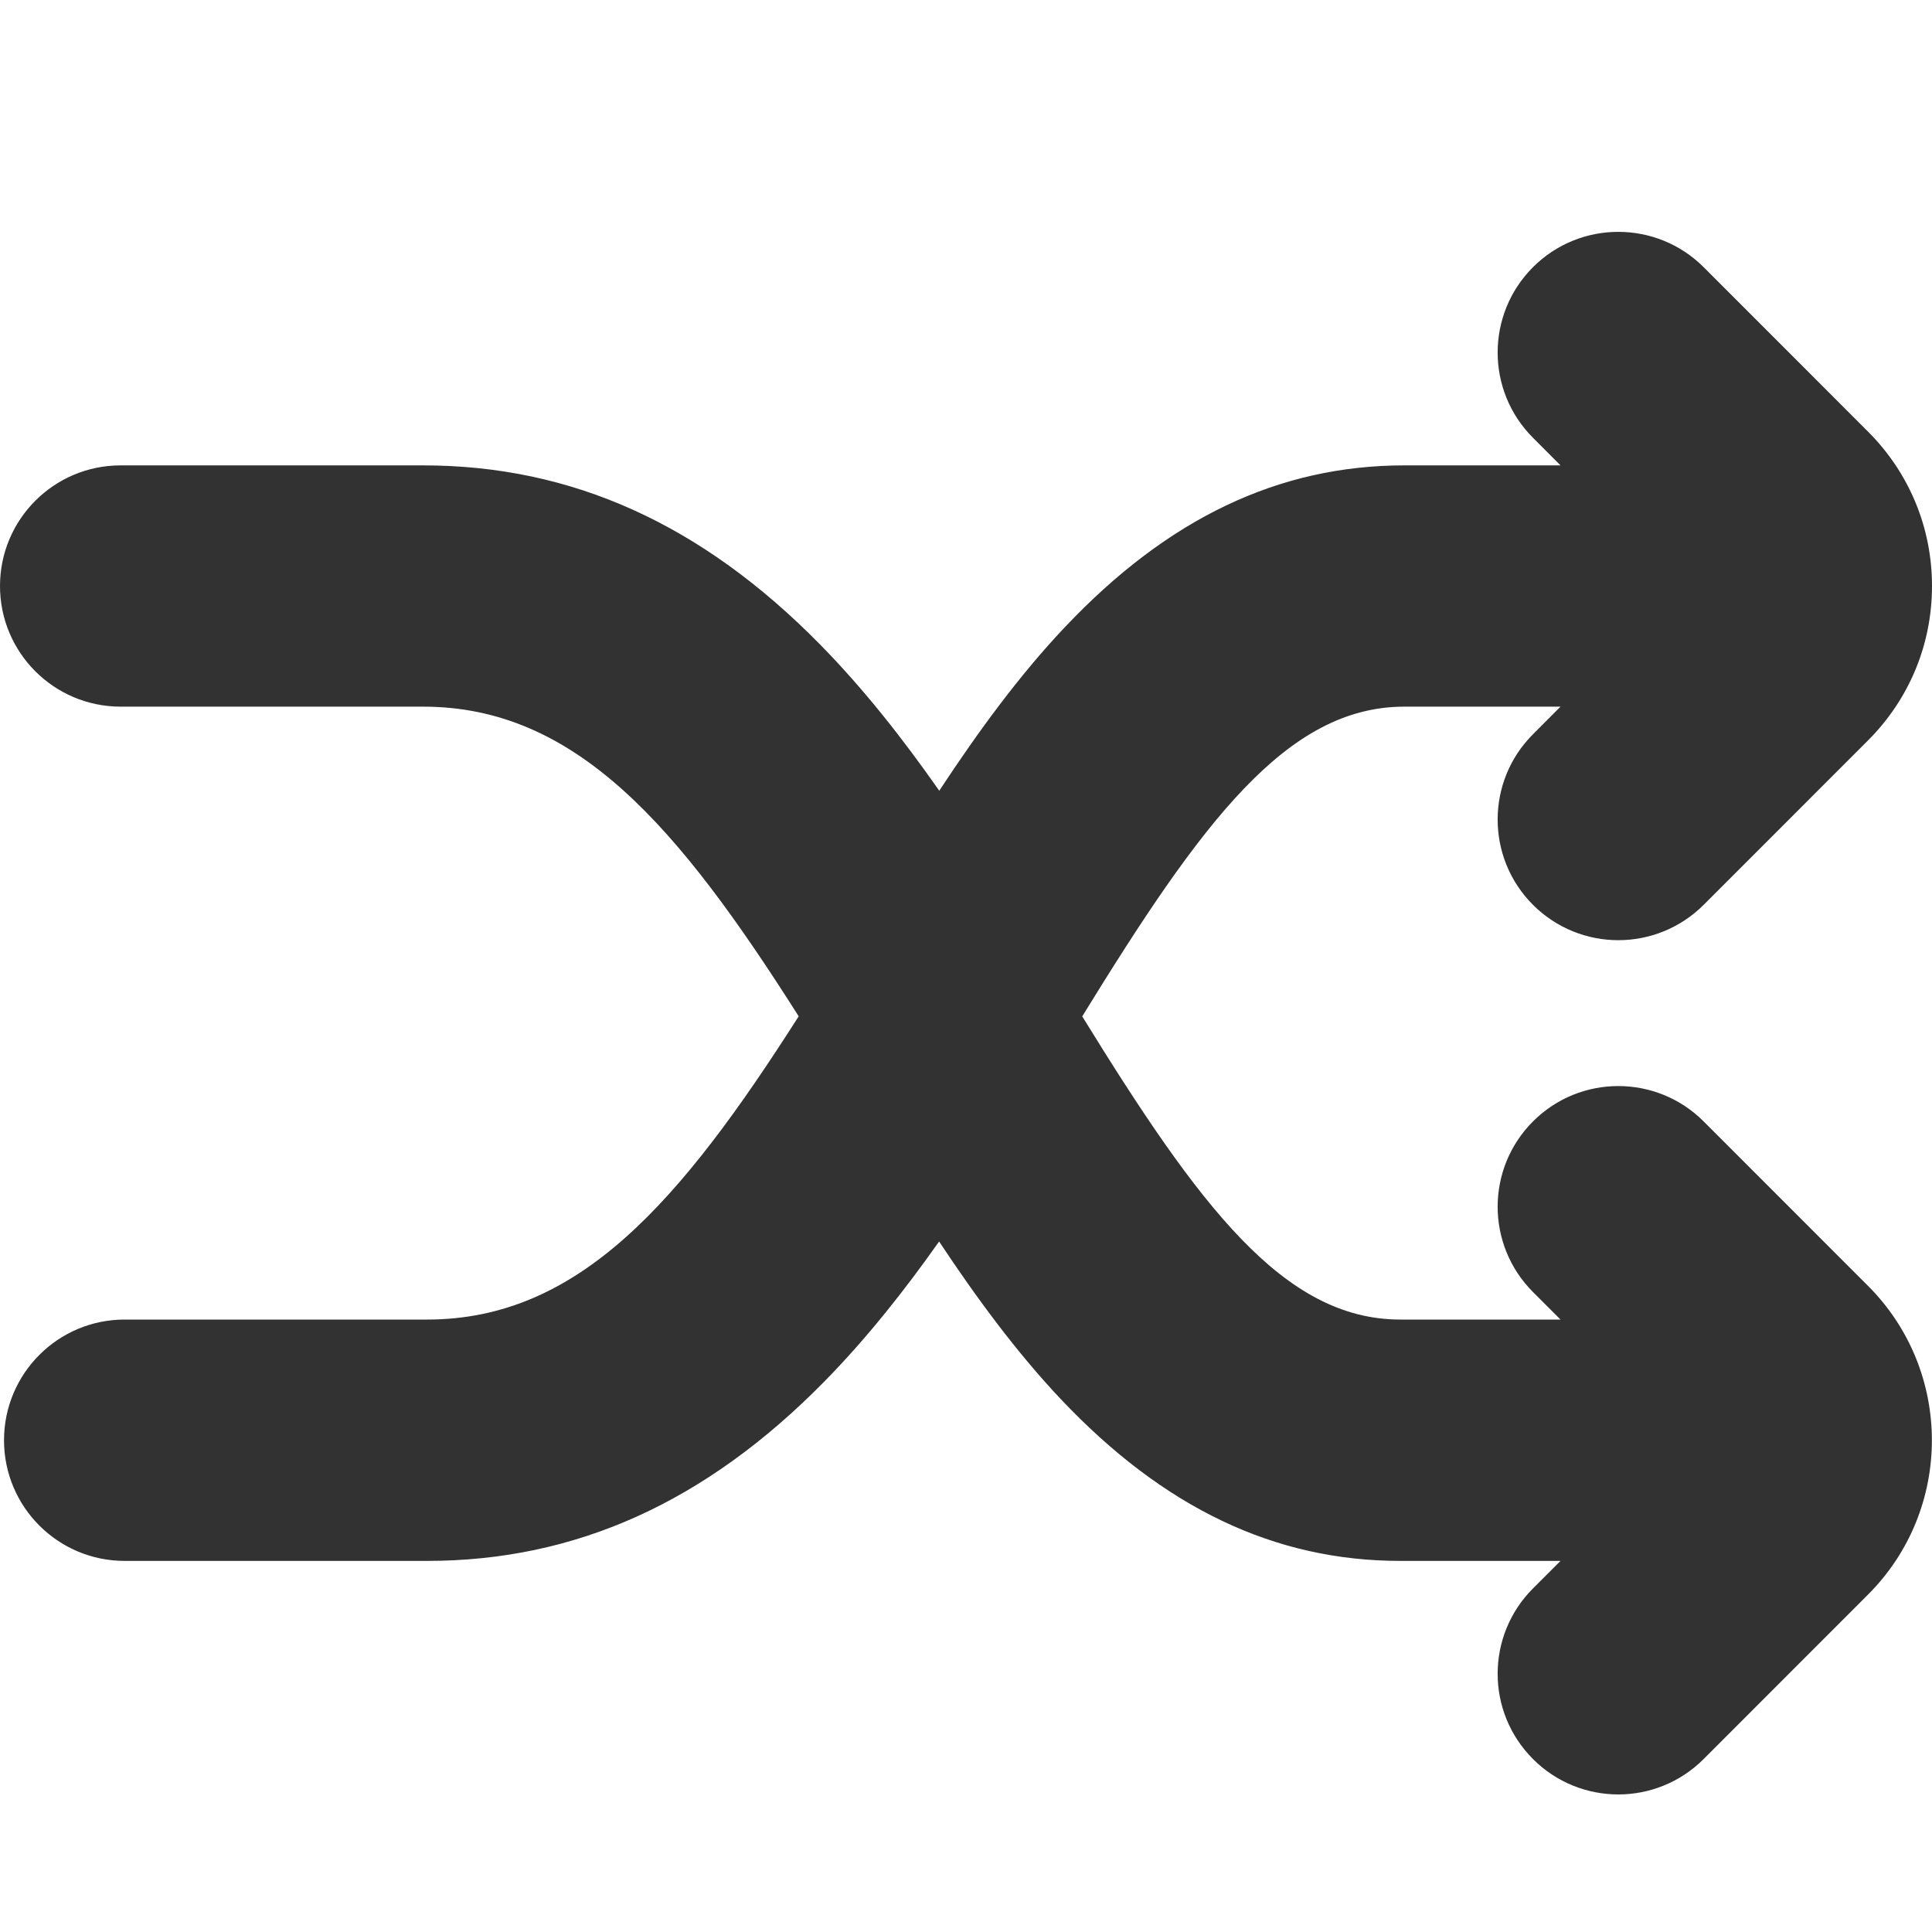 <svg width="25" height="25" viewBox="0 0 25 25" fill="none" xmlns="http://www.w3.org/2000/svg">
<path d="M22.045 14.511C21.435 13.901 20.446 13.901 19.837 14.511C19.227 15.121 19.227 16.109 19.837 16.719L20.193 17.075H18.12C16.61 17.075 15.517 15.606 14.004 13.152C15.544 10.648 16.646 9.144 18.173 9.144H20.193L19.837 9.501C19.227 10.11 19.227 11.099 19.837 11.709C20.142 12.013 20.541 12.166 20.941 12.166C21.34 12.166 21.74 12.013 22.045 11.709L24.172 9.581C24.706 9.047 25 8.338 25 7.583C25 6.828 24.706 6.119 24.172 5.585L22.045 3.457C21.435 2.848 20.446 2.848 19.837 3.457C19.227 4.067 19.227 5.056 19.837 5.665L20.193 6.022H18.173C16.548 6.022 15.111 6.707 13.779 8.116C13.189 8.739 12.657 9.468 12.154 10.232C11.682 9.558 11.177 8.915 10.613 8.341C9.079 6.78 7.398 6.022 5.475 6.022H1.561C0.699 6.022 0 6.721 0 7.583C0 8.445 0.699 9.144 1.561 9.144H5.475C7.457 9.144 8.777 10.694 10.335 13.151C8.8 15.559 7.487 17.075 5.527 17.075H1.613C0.751 17.075 0.052 17.774 0.052 18.637C0.052 19.499 0.751 20.198 1.613 20.198H5.527C7.45 20.198 9.131 19.439 10.665 17.879C11.207 17.327 11.696 16.711 12.152 16.065C12.64 16.801 13.157 17.501 13.726 18.104C15.058 19.513 16.495 20.198 18.12 20.198H20.193L19.837 20.554C19.227 21.164 19.227 22.153 19.837 22.762C20.141 23.067 20.541 23.22 20.941 23.22C21.34 23.22 21.74 23.067 22.045 22.762L24.172 20.634C25.274 19.533 25.274 17.741 24.172 16.639L22.045 14.511Z" fill="#323232"/>
</svg>
